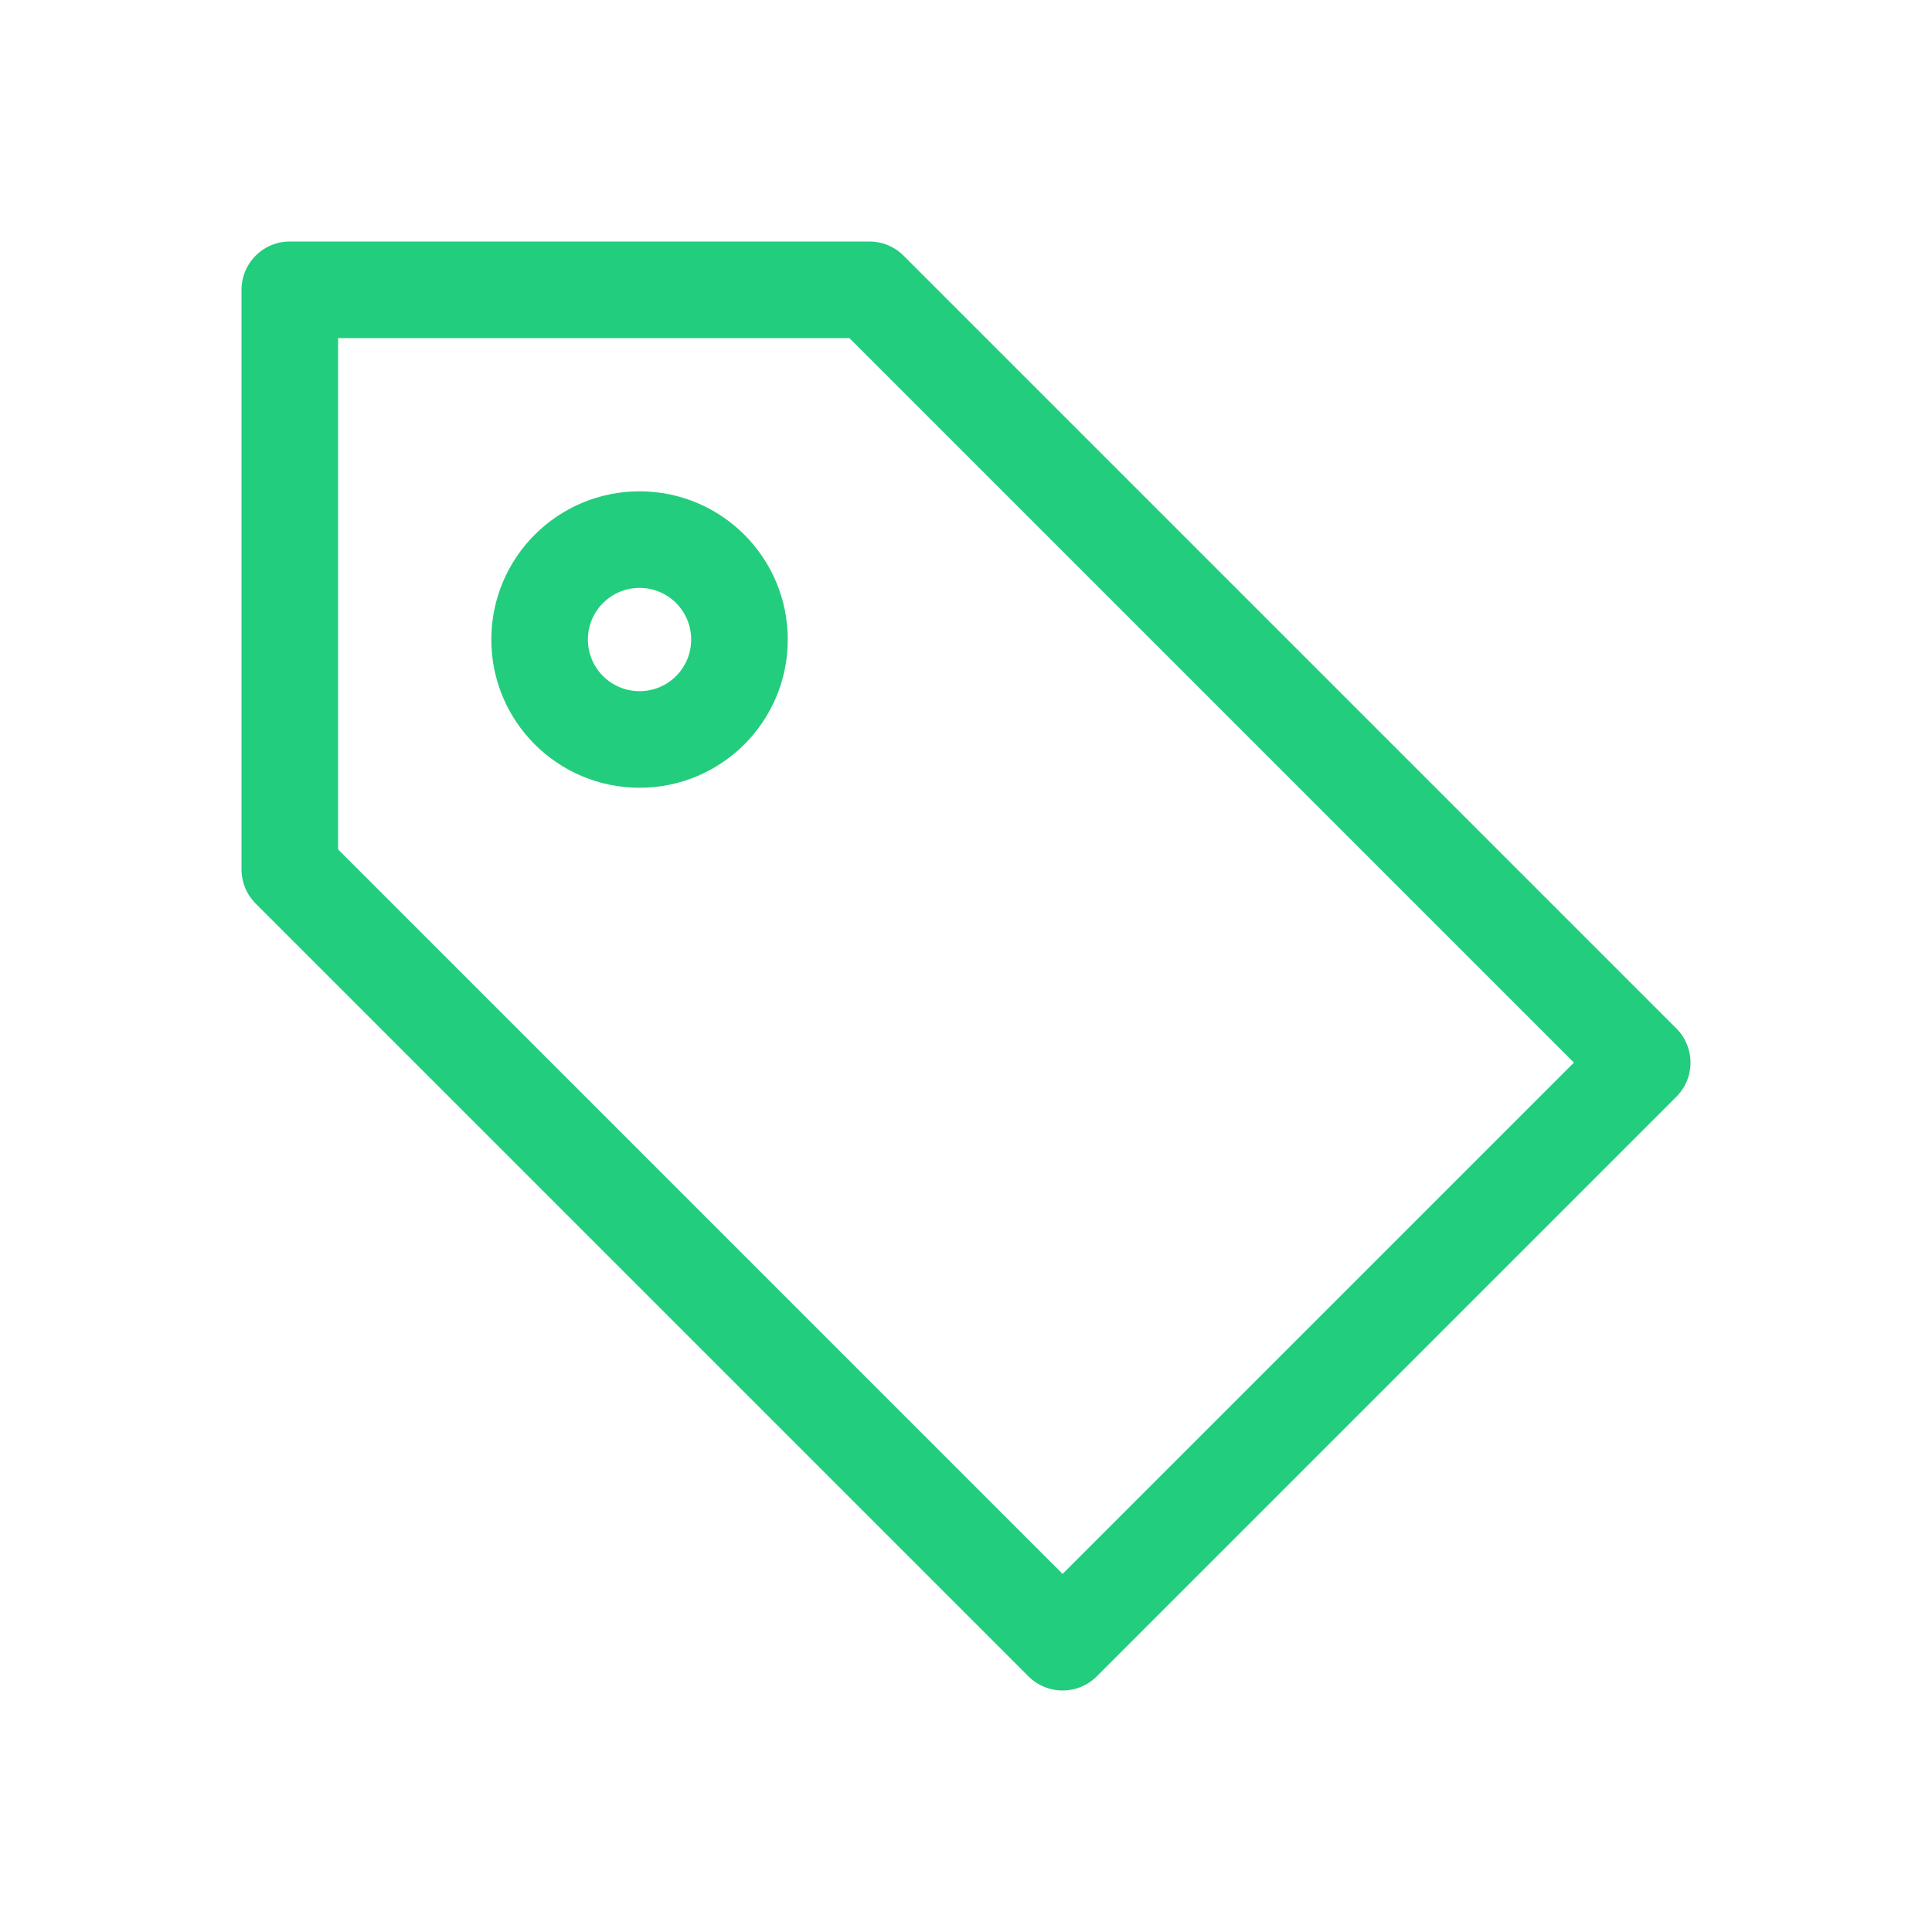 <?xml version="1.0" encoding="UTF-8"?>
<svg width="20px" height="20px" viewBox="0 0 20 20" version="1.1" xmlns="http://www.w3.org/2000/svg" xmlns:xlink="http://www.w3.org/1999/xlink">
    <!-- Generator: Sketch 48.2 (47327) - http://www.bohemiancoding.com/sketch -->
    <title>icon/标签绿</title>
    <desc>Created with Sketch.</desc>
    <defs></defs>
    <g id="Symbols" stroke="none" stroke-width="1" fill="none" fill-rule="evenodd">
        <g id="icon" transform="translate(-506, -157)"></g>
        <g id="icon/标签绿" stroke="#23CD7E" stroke-linecap="round" stroke-linejoin="round">
            <g transform="translate(3, 3)">
                <polygon id="Stroke-4734" points="14 8 6 0 0 0 0 6 8 14"></polygon>
                <path d="M2.586,3.621 C2.586,3.049 3.049,2.586 3.621,2.586 C4.192,2.586 4.655,3.049 4.655,3.621 C4.655,4.192 4.192,4.655 3.621,4.655 C3.049,4.655 2.586,4.192 2.586,3.621 L2.586,3.621 Z" id="Stroke-4735"></path>
            </g>
        </g>
    </g>
</svg>